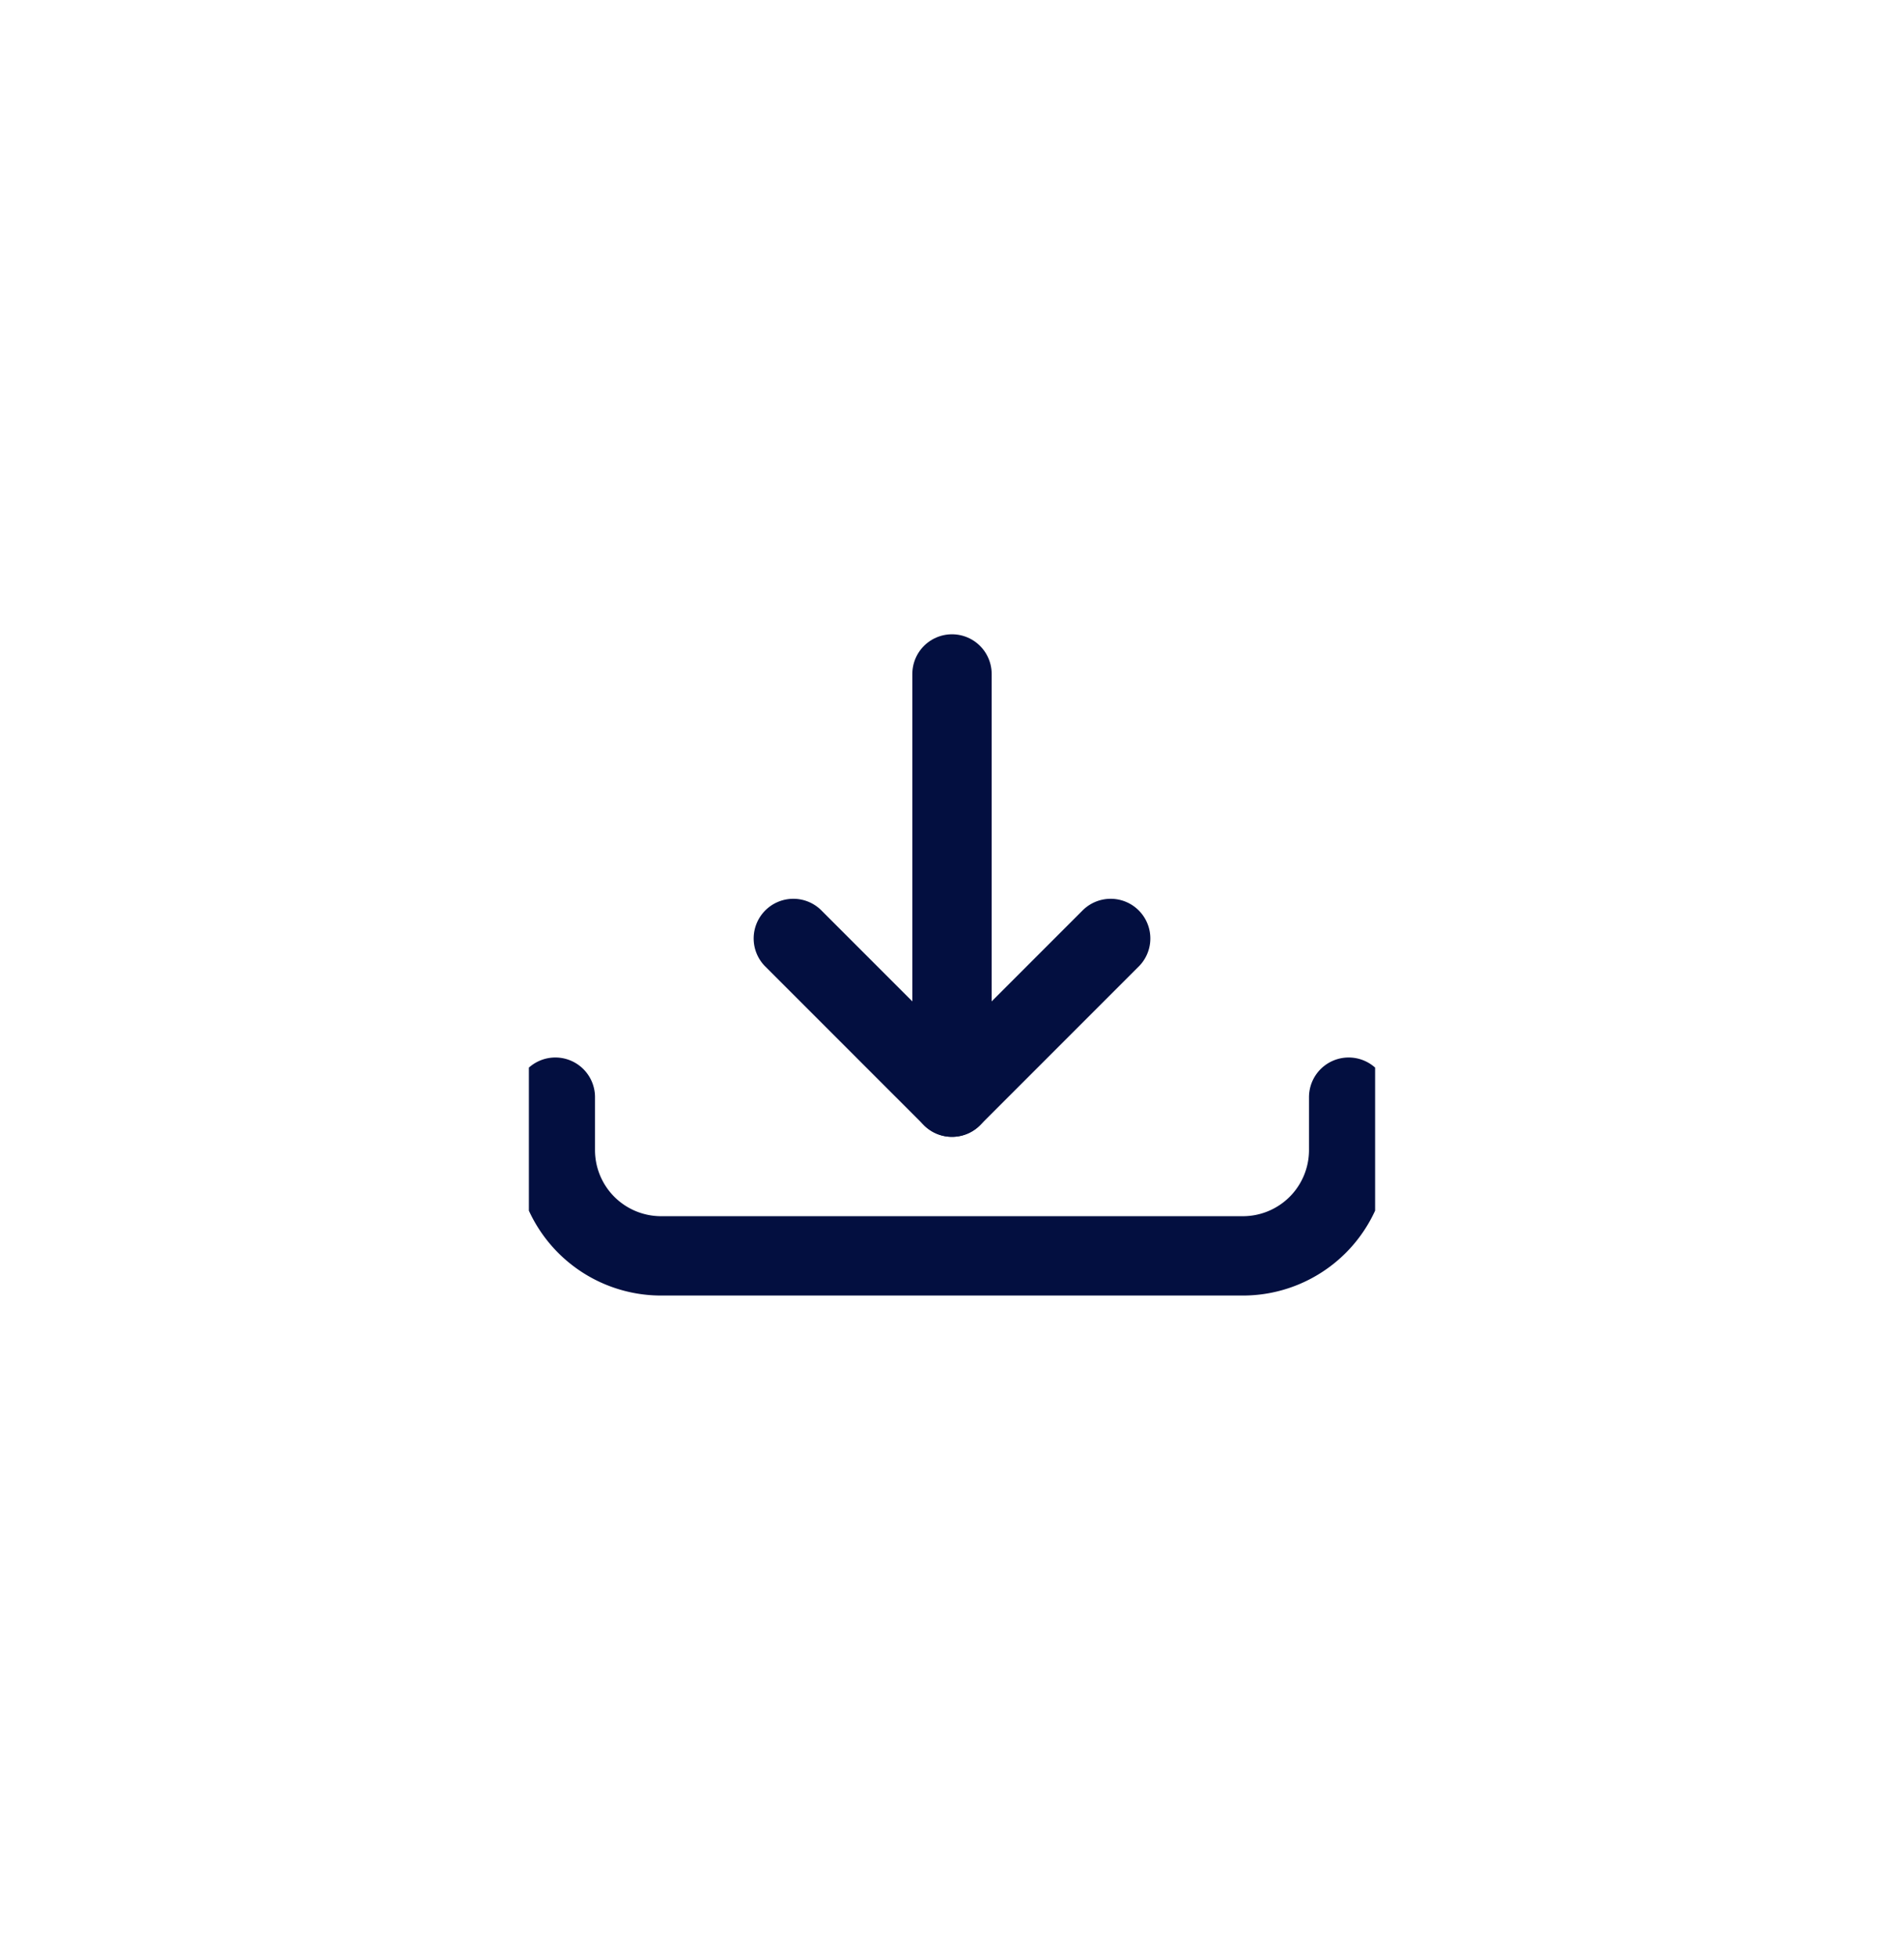 <svg width="36" height="37" viewBox="0 0 36 37" fill="none" xmlns="http://www.w3.org/2000/svg"><g clip-path="url(#a)" stroke-width="1.5" stroke-linecap="round" stroke-linejoin="round"><path d="M18 12.74v8" stroke="#030F40"/><path d="m15 17.74 3 3 3-3m4.5 3v1a2 2 0 0 1-2 2h-11a2 2 0 0 1-2-2v-1" stroke="#030F40"/></g><defs><clipPath id="a"><path fill="#fff" d="M10 10.24h16v16H10z"/></clipPath></defs></svg>